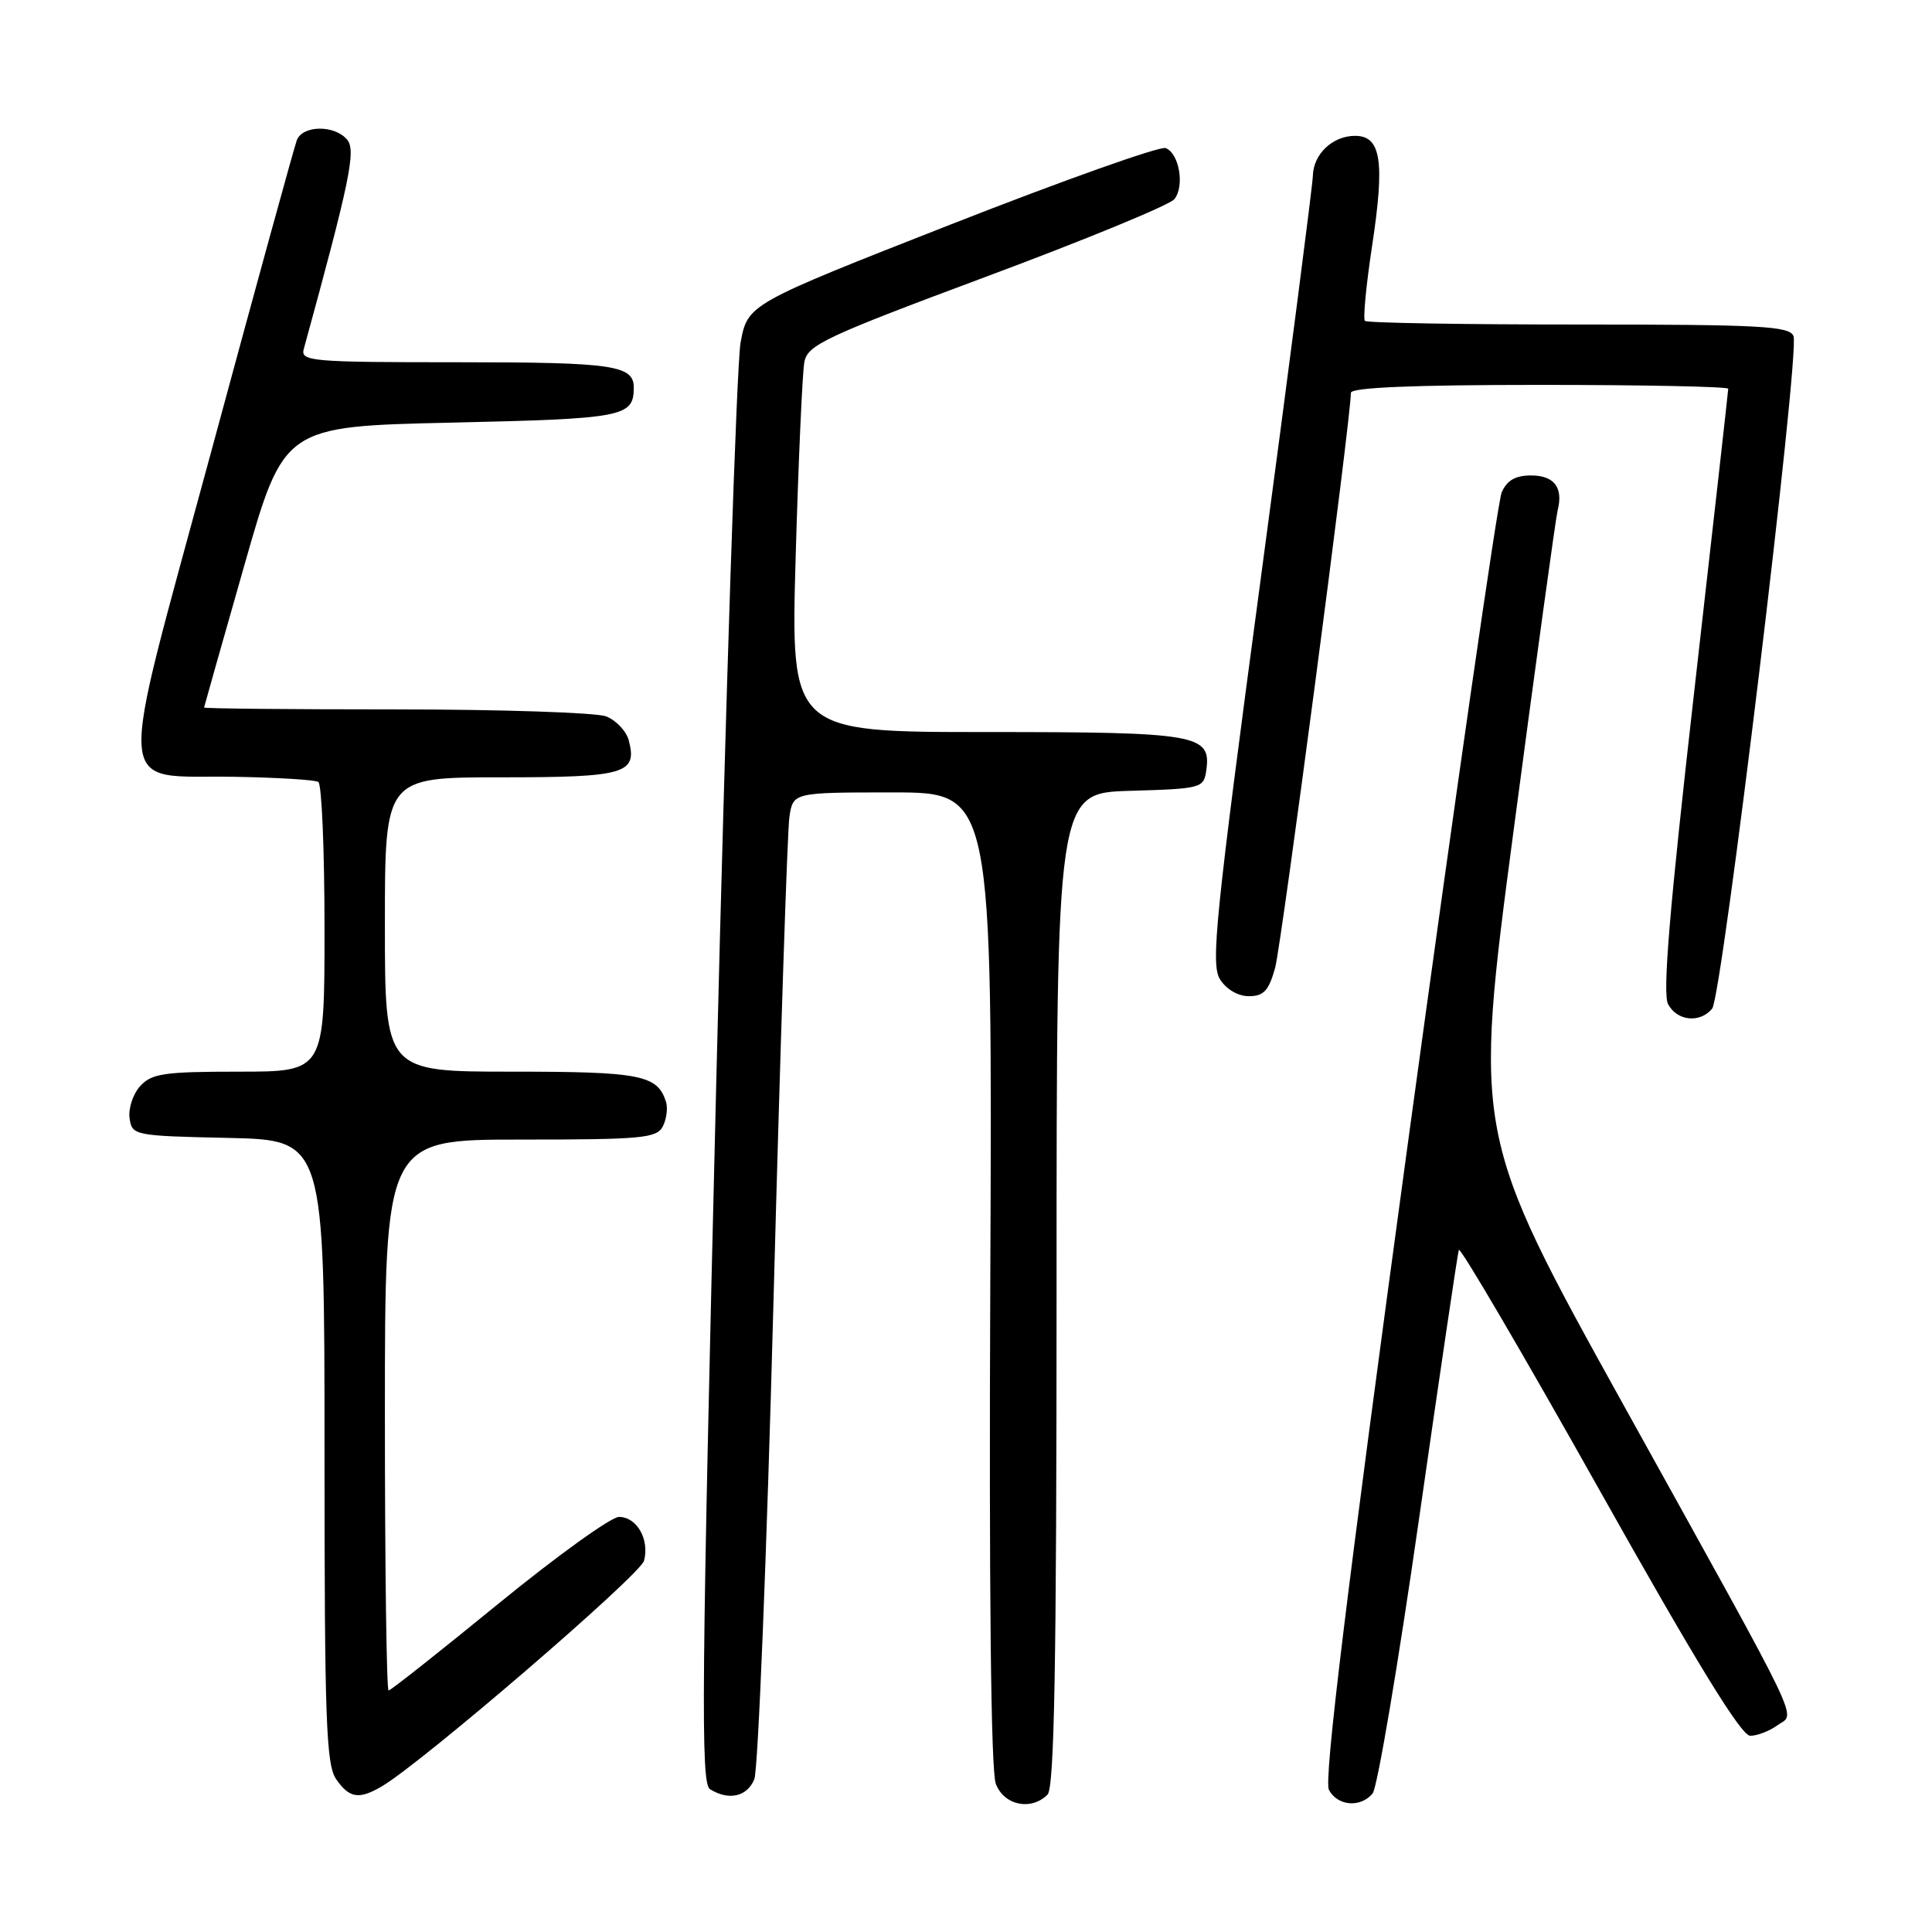 <?xml version="1.0" encoding="UTF-8" standalone="no"?>
<!DOCTYPE svg PUBLIC "-//W3C//DTD SVG 1.1//EN" "http://www.w3.org/Graphics/SVG/1.1/DTD/svg11.dtd" >
<svg xmlns="http://www.w3.org/2000/svg" xmlns:xlink="http://www.w3.org/1999/xlink" version="1.1" viewBox="0 0 256 256">
 <g >
 <path fill="currentColor"
d=" M 138.80 237.80 C 139.71 236.89 140.00 220.65 140.00 170.84 C 140.00 105.07 140.00 105.07 149.75 104.79 C 159.24 104.51 159.51 104.43 159.84 102.06 C 160.51 97.31 158.70 97.00 130.69 97.00 C 104.77 97.00 104.77 97.00 105.43 73.75 C 105.80 60.96 106.32 49.37 106.58 47.98 C 107.01 45.70 109.28 44.64 130.78 36.62 C 143.83 31.76 155.00 27.16 155.61 26.39 C 157.00 24.65 156.25 20.31 154.45 19.62 C 153.71 19.34 140.95 23.87 126.09 29.70 C 99.08 40.30 99.08 40.30 98.13 45.40 C 97.61 48.20 96.16 92.27 94.91 143.33 C 92.95 223.62 92.84 236.28 94.07 237.07 C 96.55 238.63 99.01 238.08 99.95 235.75 C 100.45 234.51 101.60 206.05 102.49 172.50 C 103.38 138.95 104.33 110.04 104.60 108.25 C 105.09 105.00 105.09 105.00 118.30 105.00 C 131.50 105.00 131.50 105.00 131.22 169.36 C 131.04 210.68 131.30 234.67 131.95 236.36 C 133.03 239.22 136.63 239.97 138.80 237.80 Z  M 181.88 237.64 C 182.50 236.90 185.26 220.58 188.01 201.39 C 190.76 182.20 193.14 166.10 193.30 165.62 C 193.46 165.14 201.83 179.43 211.90 197.37 C 224.76 220.28 230.72 230.00 231.91 230.00 C 232.85 230.00 234.47 229.37 235.52 228.61 C 237.93 226.85 239.52 230.17 215.25 186.39 C 195.23 150.28 195.23 150.28 200.58 109.89 C 203.52 87.68 206.14 68.67 206.39 67.65 C 207.17 64.60 205.95 63.00 202.87 63.00 C 200.80 63.00 199.67 63.65 198.98 65.25 C 198.45 66.49 192.86 105.27 186.56 151.42 C 178.43 211.06 175.40 235.87 176.09 237.17 C 177.24 239.32 180.28 239.57 181.88 237.64 Z  M 50.58 236.71 C 55.87 233.62 84.85 208.69 85.34 206.80 C 86.08 203.97 84.38 201.00 82.02 201.00 C 80.97 201.00 73.78 206.18 66.04 212.50 C 58.31 218.82 51.76 224.00 51.49 224.00 C 51.22 224.00 51.00 207.57 51.00 187.50 C 51.00 151.00 51.00 151.00 68.96 151.00 C 85.06 151.00 87.02 150.82 87.83 149.25 C 88.32 148.29 88.51 146.82 88.25 146.00 C 87.11 142.43 84.89 142.00 67.81 142.00 C 51.00 142.00 51.00 142.00 51.00 122.50 C 51.00 103.00 51.00 103.00 66.38 103.00 C 82.84 103.00 84.47 102.53 83.32 98.12 C 82.99 96.87 81.63 95.43 80.30 94.92 C 78.96 94.42 66.42 94.00 52.43 94.00 C 38.45 94.00 27.02 93.89 27.04 93.75 C 27.06 93.61 29.45 85.17 32.35 75.00 C 37.62 56.50 37.62 56.50 59.85 56.00 C 82.58 55.49 83.93 55.23 83.98 51.45 C 84.03 48.39 81.40 48.00 60.68 48.00 C 41.25 48.00 39.80 47.88 40.25 46.25 C 46.35 24.02 47.20 19.94 46.00 18.51 C 44.36 16.53 40.10 16.57 39.33 18.58 C 39.00 19.45 33.89 38.02 27.99 59.83 C 15.31 106.66 15.02 102.65 31.14 102.93 C 36.76 103.03 41.73 103.33 42.18 103.61 C 42.63 103.89 43.00 112.64 43.00 123.06 C 43.00 142.00 43.00 142.00 31.65 142.00 C 21.74 142.00 20.09 142.24 18.57 143.92 C 17.62 144.97 16.99 146.88 17.17 148.17 C 17.49 150.45 17.75 150.51 30.25 150.78 C 43.00 151.06 43.00 151.06 43.00 192.31 C 43.00 228.02 43.21 233.85 44.56 235.78 C 46.31 238.28 47.57 238.47 50.58 236.71 Z  M 226.87 133.65 C 228.19 132.06 238.51 46.78 237.65 44.54 C 237.14 43.21 233.35 43.00 209.20 43.00 C 193.87 43.00 181.12 42.79 180.86 42.52 C 180.59 42.26 181.02 37.79 181.81 32.58 C 183.52 21.34 183.00 18.00 179.55 18.00 C 176.57 18.00 174.01 20.43 173.96 23.32 C 173.93 24.52 170.84 48.45 167.08 76.50 C 161.05 121.49 160.41 127.77 161.65 129.75 C 162.48 131.09 164.04 132.00 165.48 132.00 C 167.45 132.00 168.12 131.27 168.96 128.25 C 169.81 125.15 179.00 55.44 179.00 52.05 C 179.00 51.35 187.23 51.00 204.00 51.00 C 217.75 51.00 229.00 51.23 229.00 51.51 C 229.00 51.79 226.97 69.82 224.50 91.57 C 221.21 120.48 220.28 131.65 221.03 133.06 C 222.23 135.30 225.25 135.61 226.87 133.65 Z "/>
</g>
</svg>
